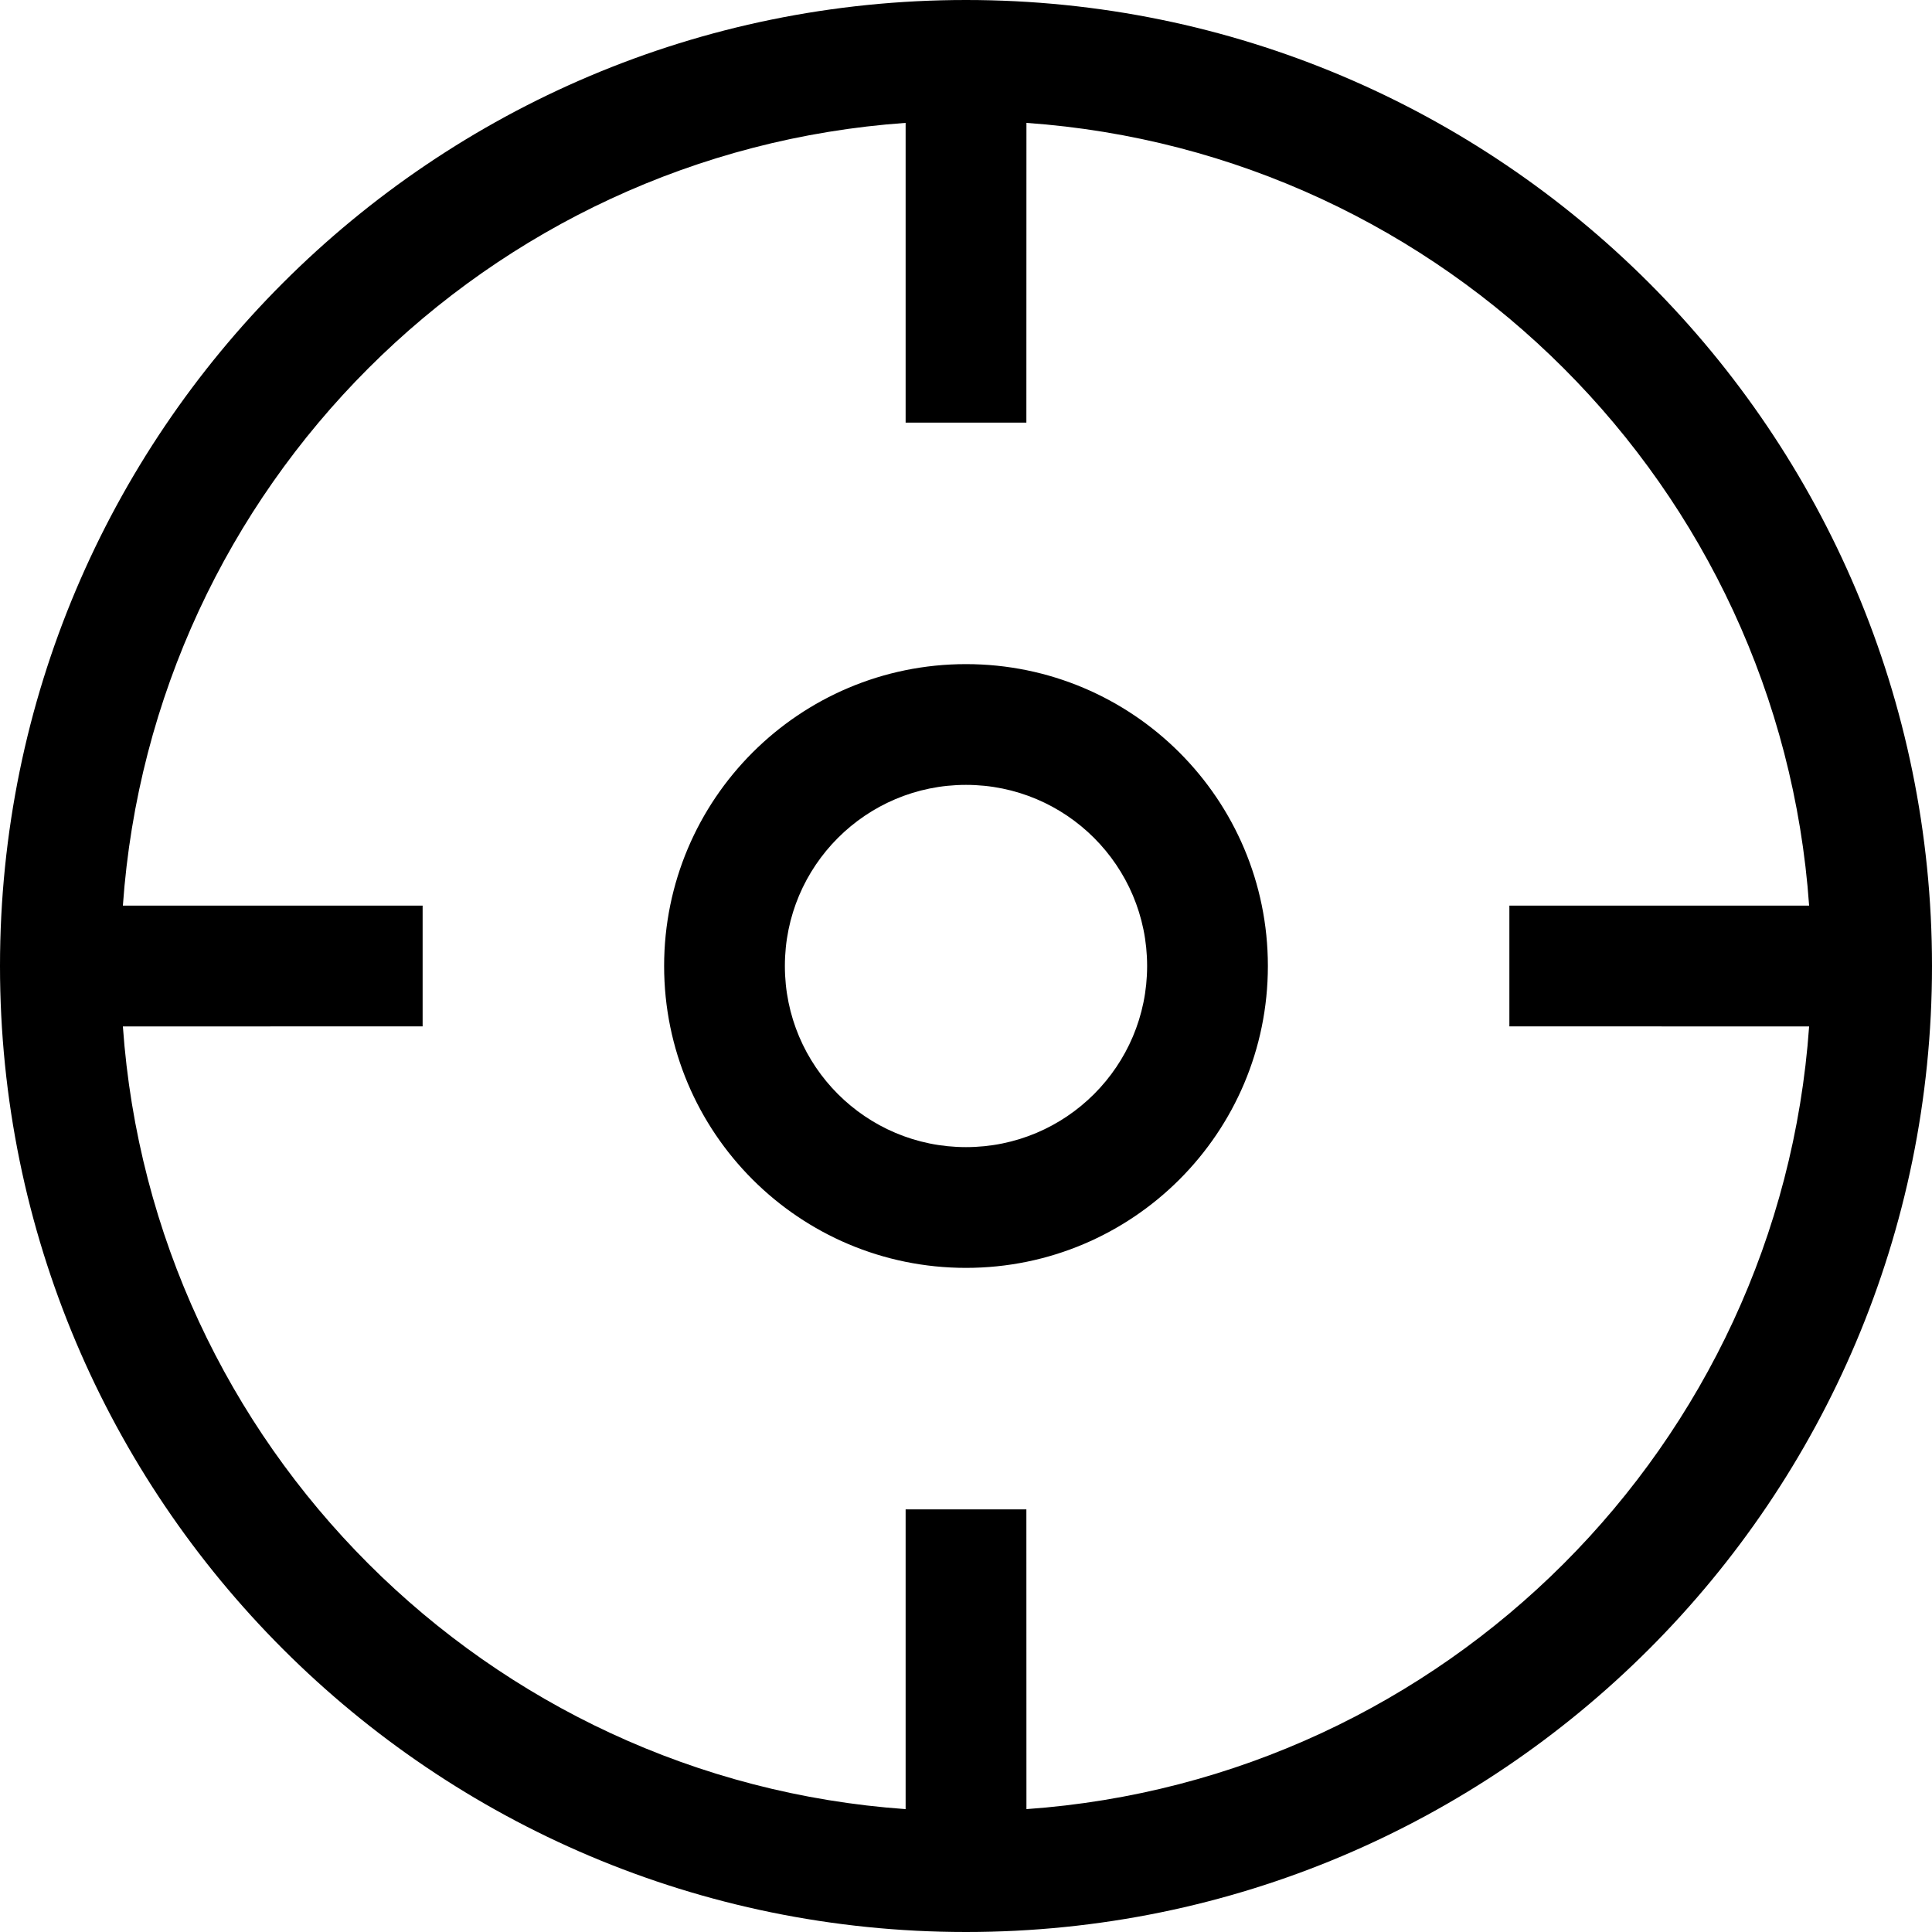<svg width="60" height="60" viewBox="0 0 60 60" fill="none" xmlns="http://www.w3.org/2000/svg">
<g clip-path="url(#clip0_143_848)">
<path d="M30 0C46.569 0 60 13.431 60 30C60 46.569 46.569 60 30 60C13.431 60 0 46.569 0 30C0 13.431 13.431 0 30 0ZM31.877 3.816L31.875 13.125H28.125L28.125 3.816C15.122 4.734 4.734 15.122 3.816 28.125L13.125 28.125V31.875L3.816 31.877C4.734 44.879 15.123 55.267 28.125 56.184L28.125 46.875H31.875L31.877 56.184C44.878 55.266 55.266 44.878 56.184 31.877L46.875 31.875V28.125L56.184 28.125C55.267 15.123 44.879 4.734 31.877 3.816ZM30 20.625C35.178 20.625 39.375 24.822 39.375 30C39.375 35.178 35.178 39.375 30 39.375C24.822 39.375 20.625 35.178 20.625 30C20.625 24.822 24.822 20.625 30 20.625ZM30 24.375C26.893 24.375 24.375 26.893 24.375 30C24.375 33.107 26.893 35.625 30 35.625C33.107 35.625 35.625 33.107 35.625 30C35.625 26.893 33.107 24.375 30 24.375Z" fill="black"/>
</g>
<defs>
<clipPath id="clip0_143_848">
<rect width="60" height="60" fill="white"/>
</clipPath>
</defs>
</svg>
